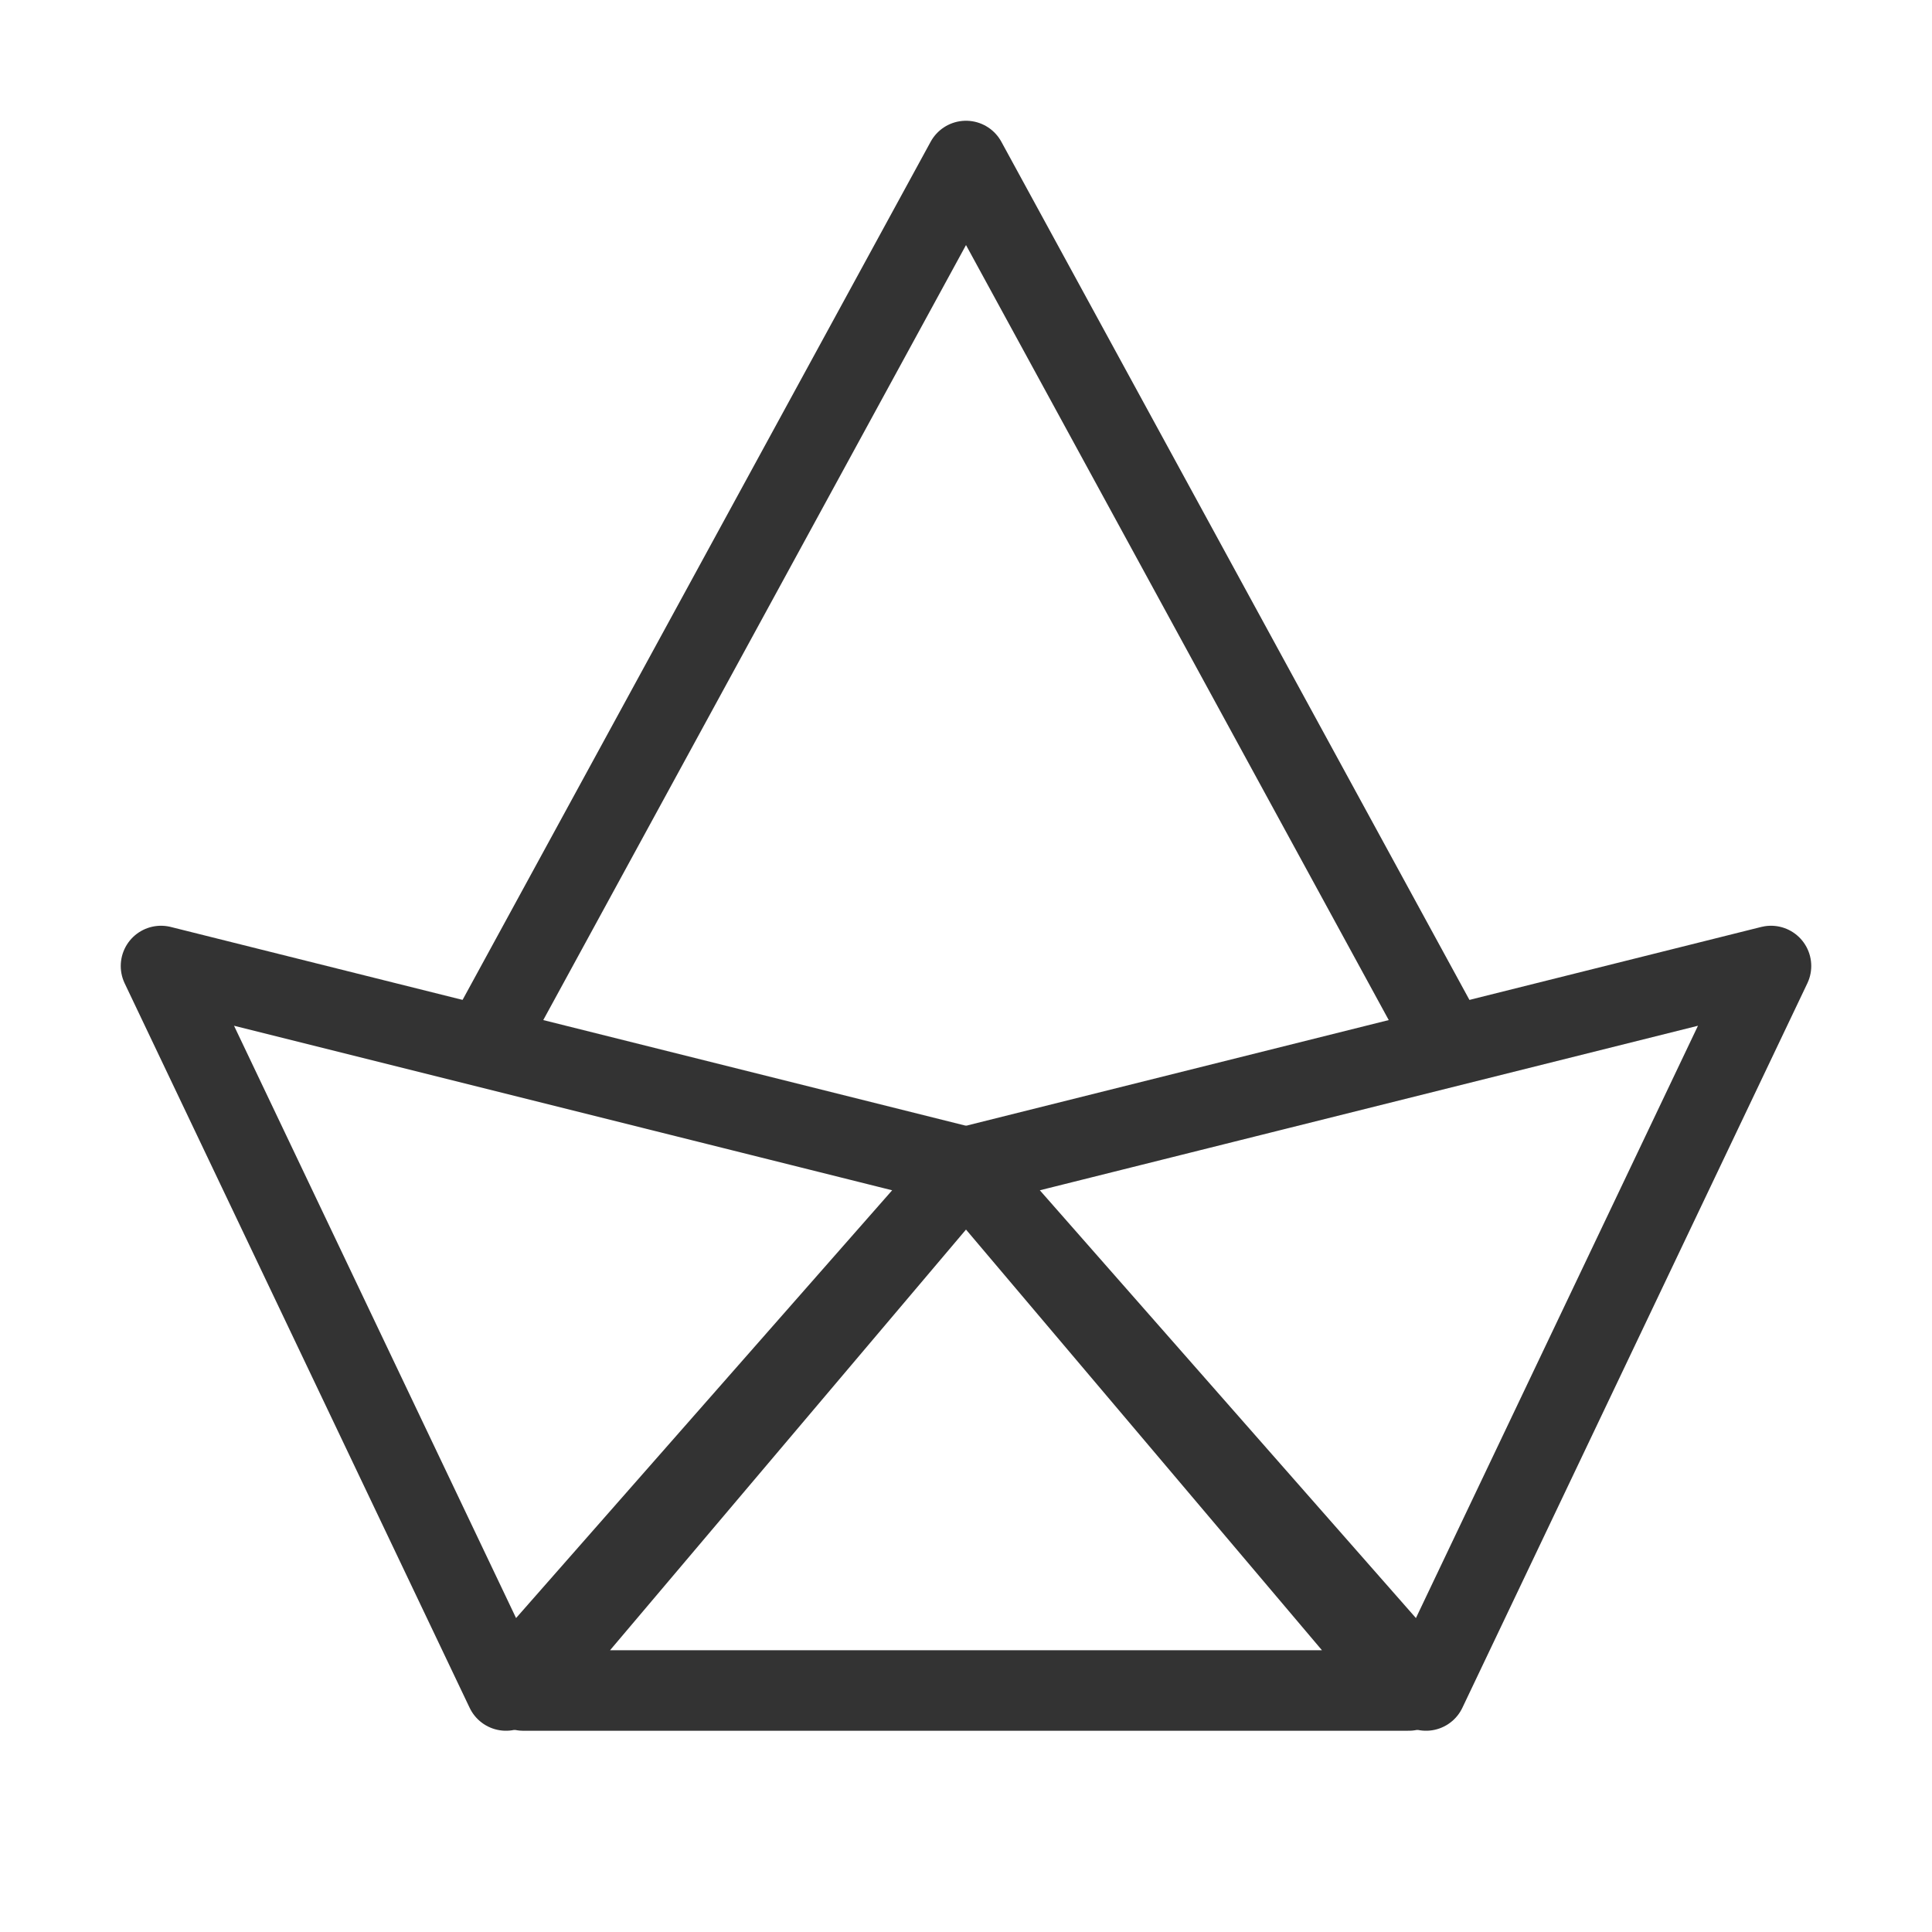 <?xml version="1.0" encoding="UTF-8"?><svg width="24" height="24" viewBox="0 0 48 48" fill="none" xmlns="http://www.w3.org/2000/svg"><path d="M4 24L12.571 42L24 29L4 24Z" fill="none" stroke="#333" stroke-width="2" stroke-linecap="round" stroke-linejoin="round"/><path d="M44 24L35.429 42L24 29L44 24Z" fill="none" stroke="#333" stroke-width="2" stroke-linecap="round" stroke-linejoin="round"/><path d="M13 42L35 42L24 29L13 42Z" fill="none" stroke="#333" stroke-width="2" stroke-linecap="round" stroke-linejoin="round"/><path d="M12 26L24 4L36 26" stroke="#333" stroke-width="2" stroke-linejoin="round"/></svg>